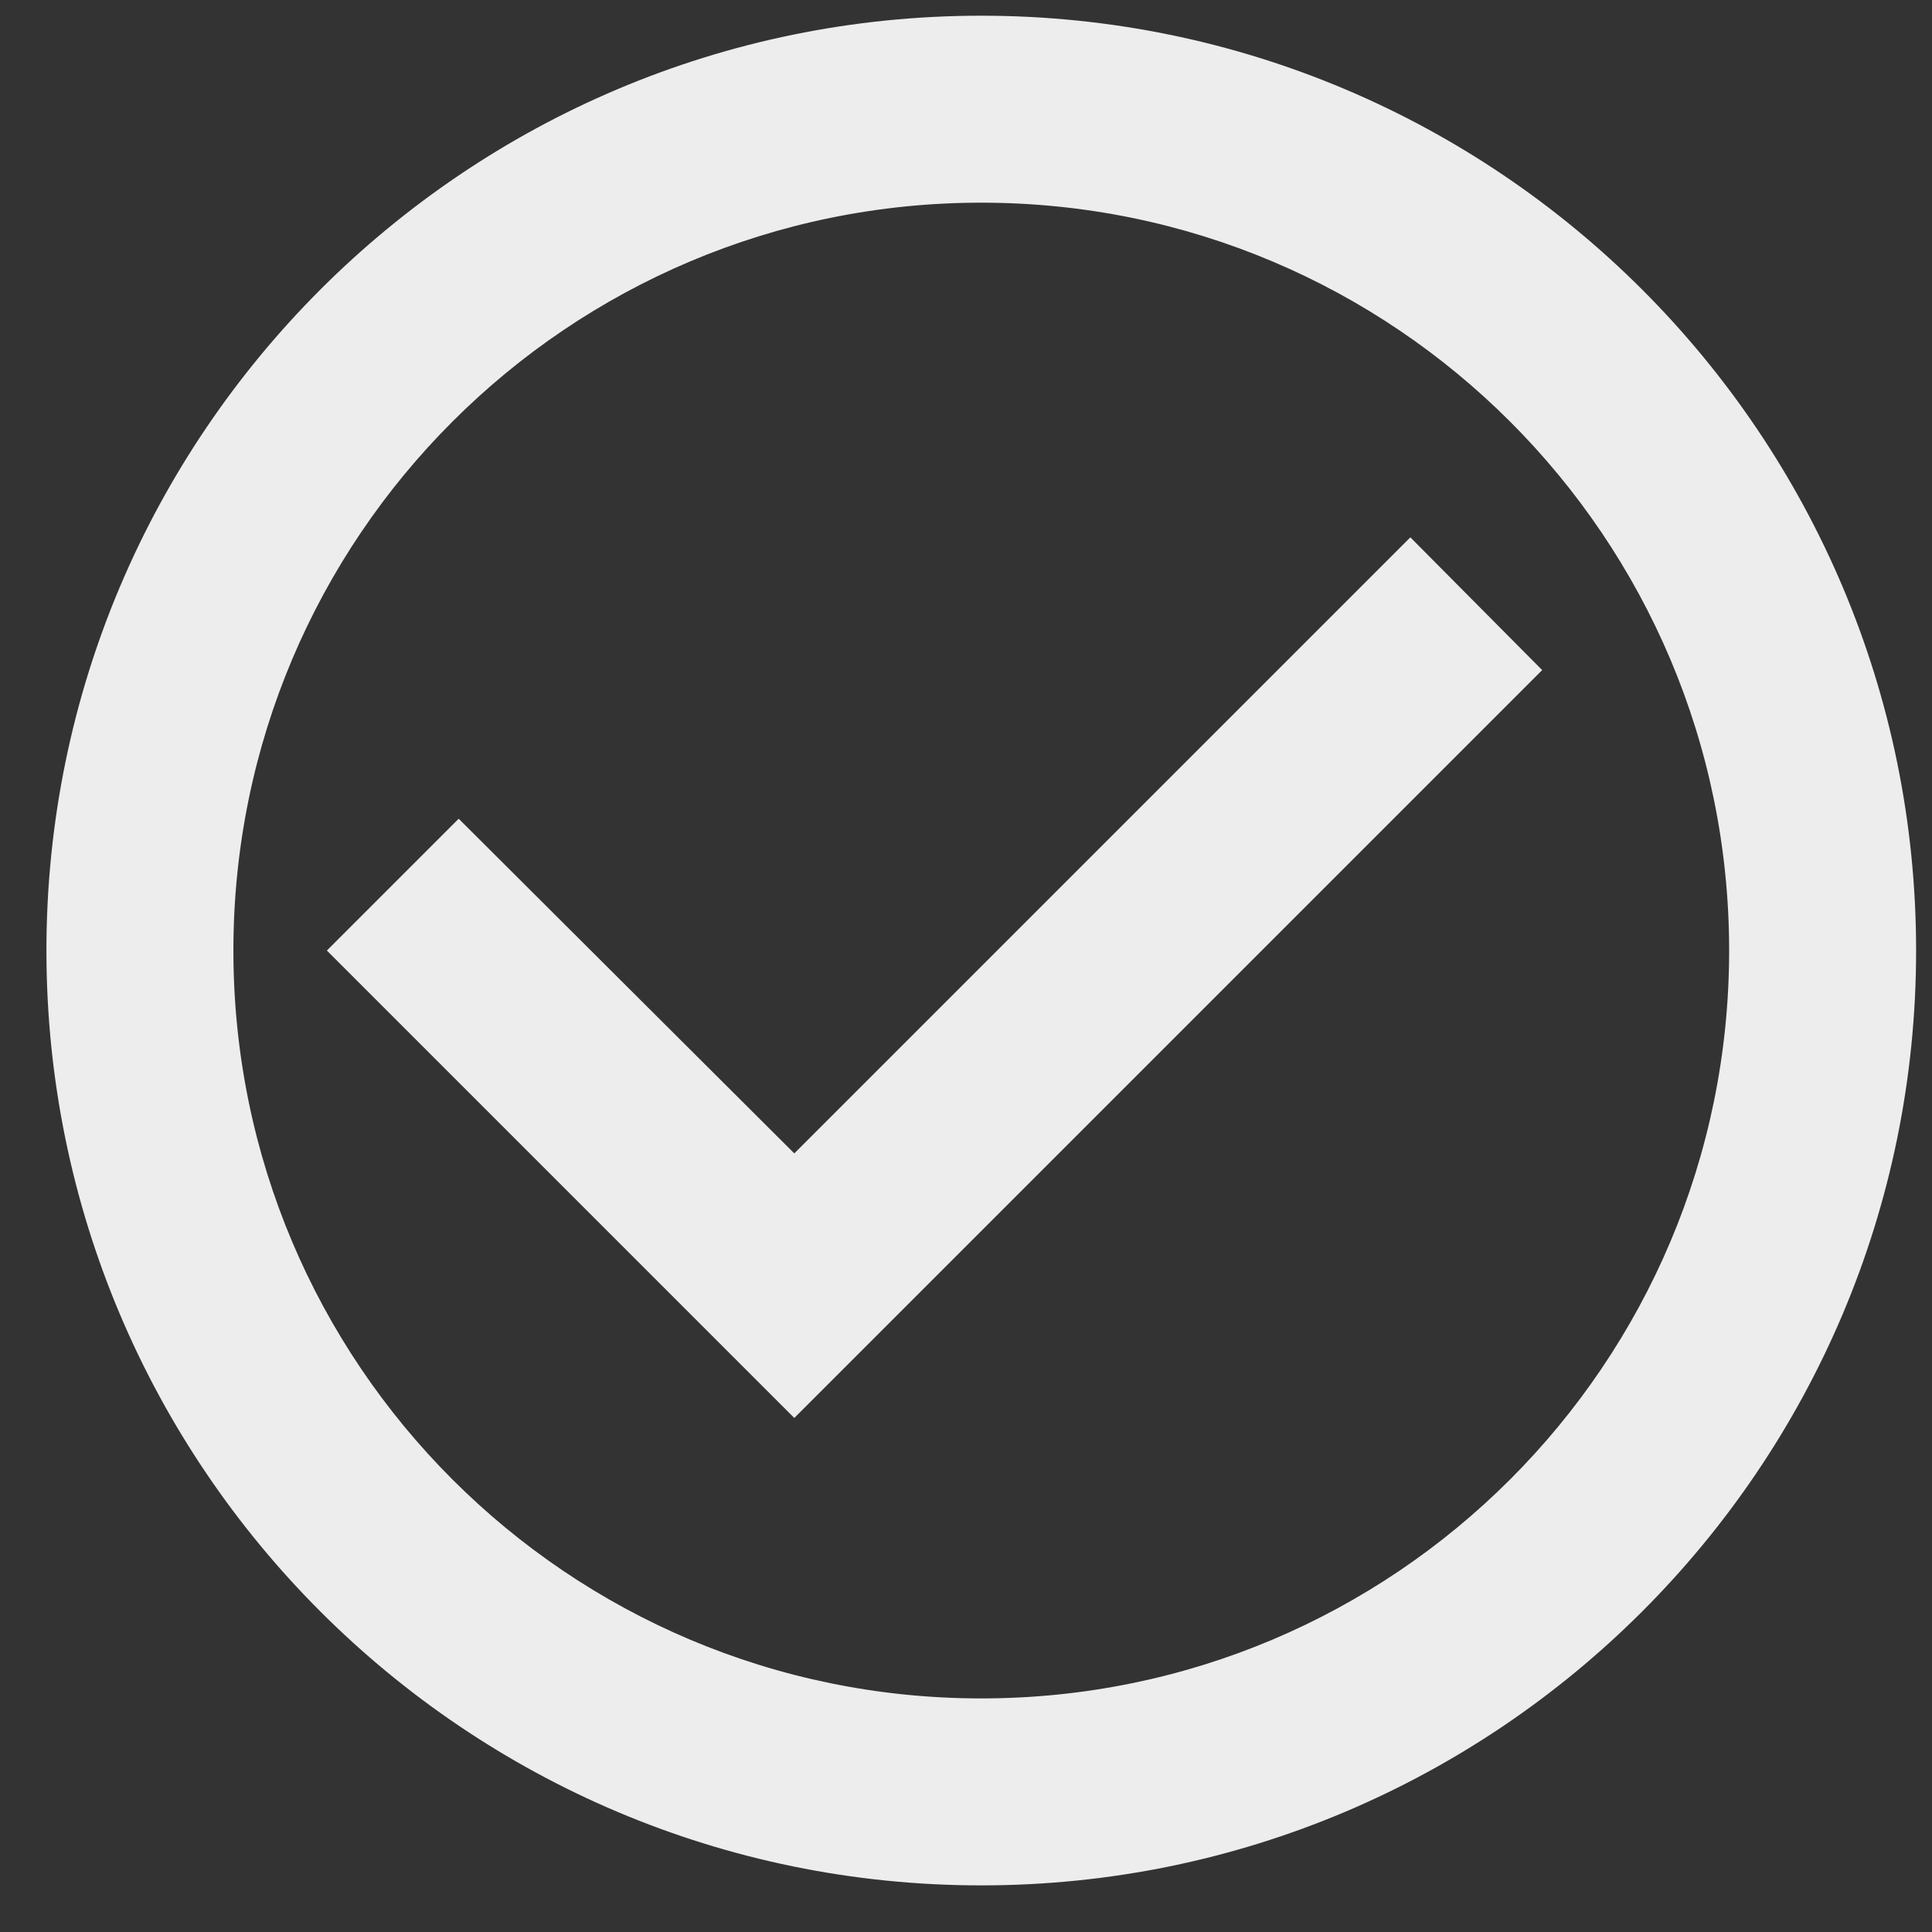<svg width="31" height="31" viewBox="0 0 31 31" fill="none" xmlns="http://www.w3.org/2000/svg">
<rect x="0" y="0" width="31" height="31" fill="#333333" stroke="none"/>
<path d="M22.63 8.622L12.745 18.507L7.36 13.137L5.245 15.252L12.745 22.752L24.745 10.752L22.63 8.622ZM15.745 0.252C7.465 0.252 0.745 6.972 0.745 15.252C0.745 23.532 7.465 30.252 15.745 30.252C24.025 30.252 30.745 23.532 30.745 15.252C30.745 6.972 24.025 0.252 15.745 0.252ZM15.745 27.252C9.115 27.252 3.745 21.882 3.745 15.252C3.745 8.622 9.115 3.252 15.745 3.252C22.375 3.252 27.745 8.622 27.745 15.252C27.745 21.882 22.375 27.252 15.745 27.252Z" fill="#EDEDED"/>
</svg>
